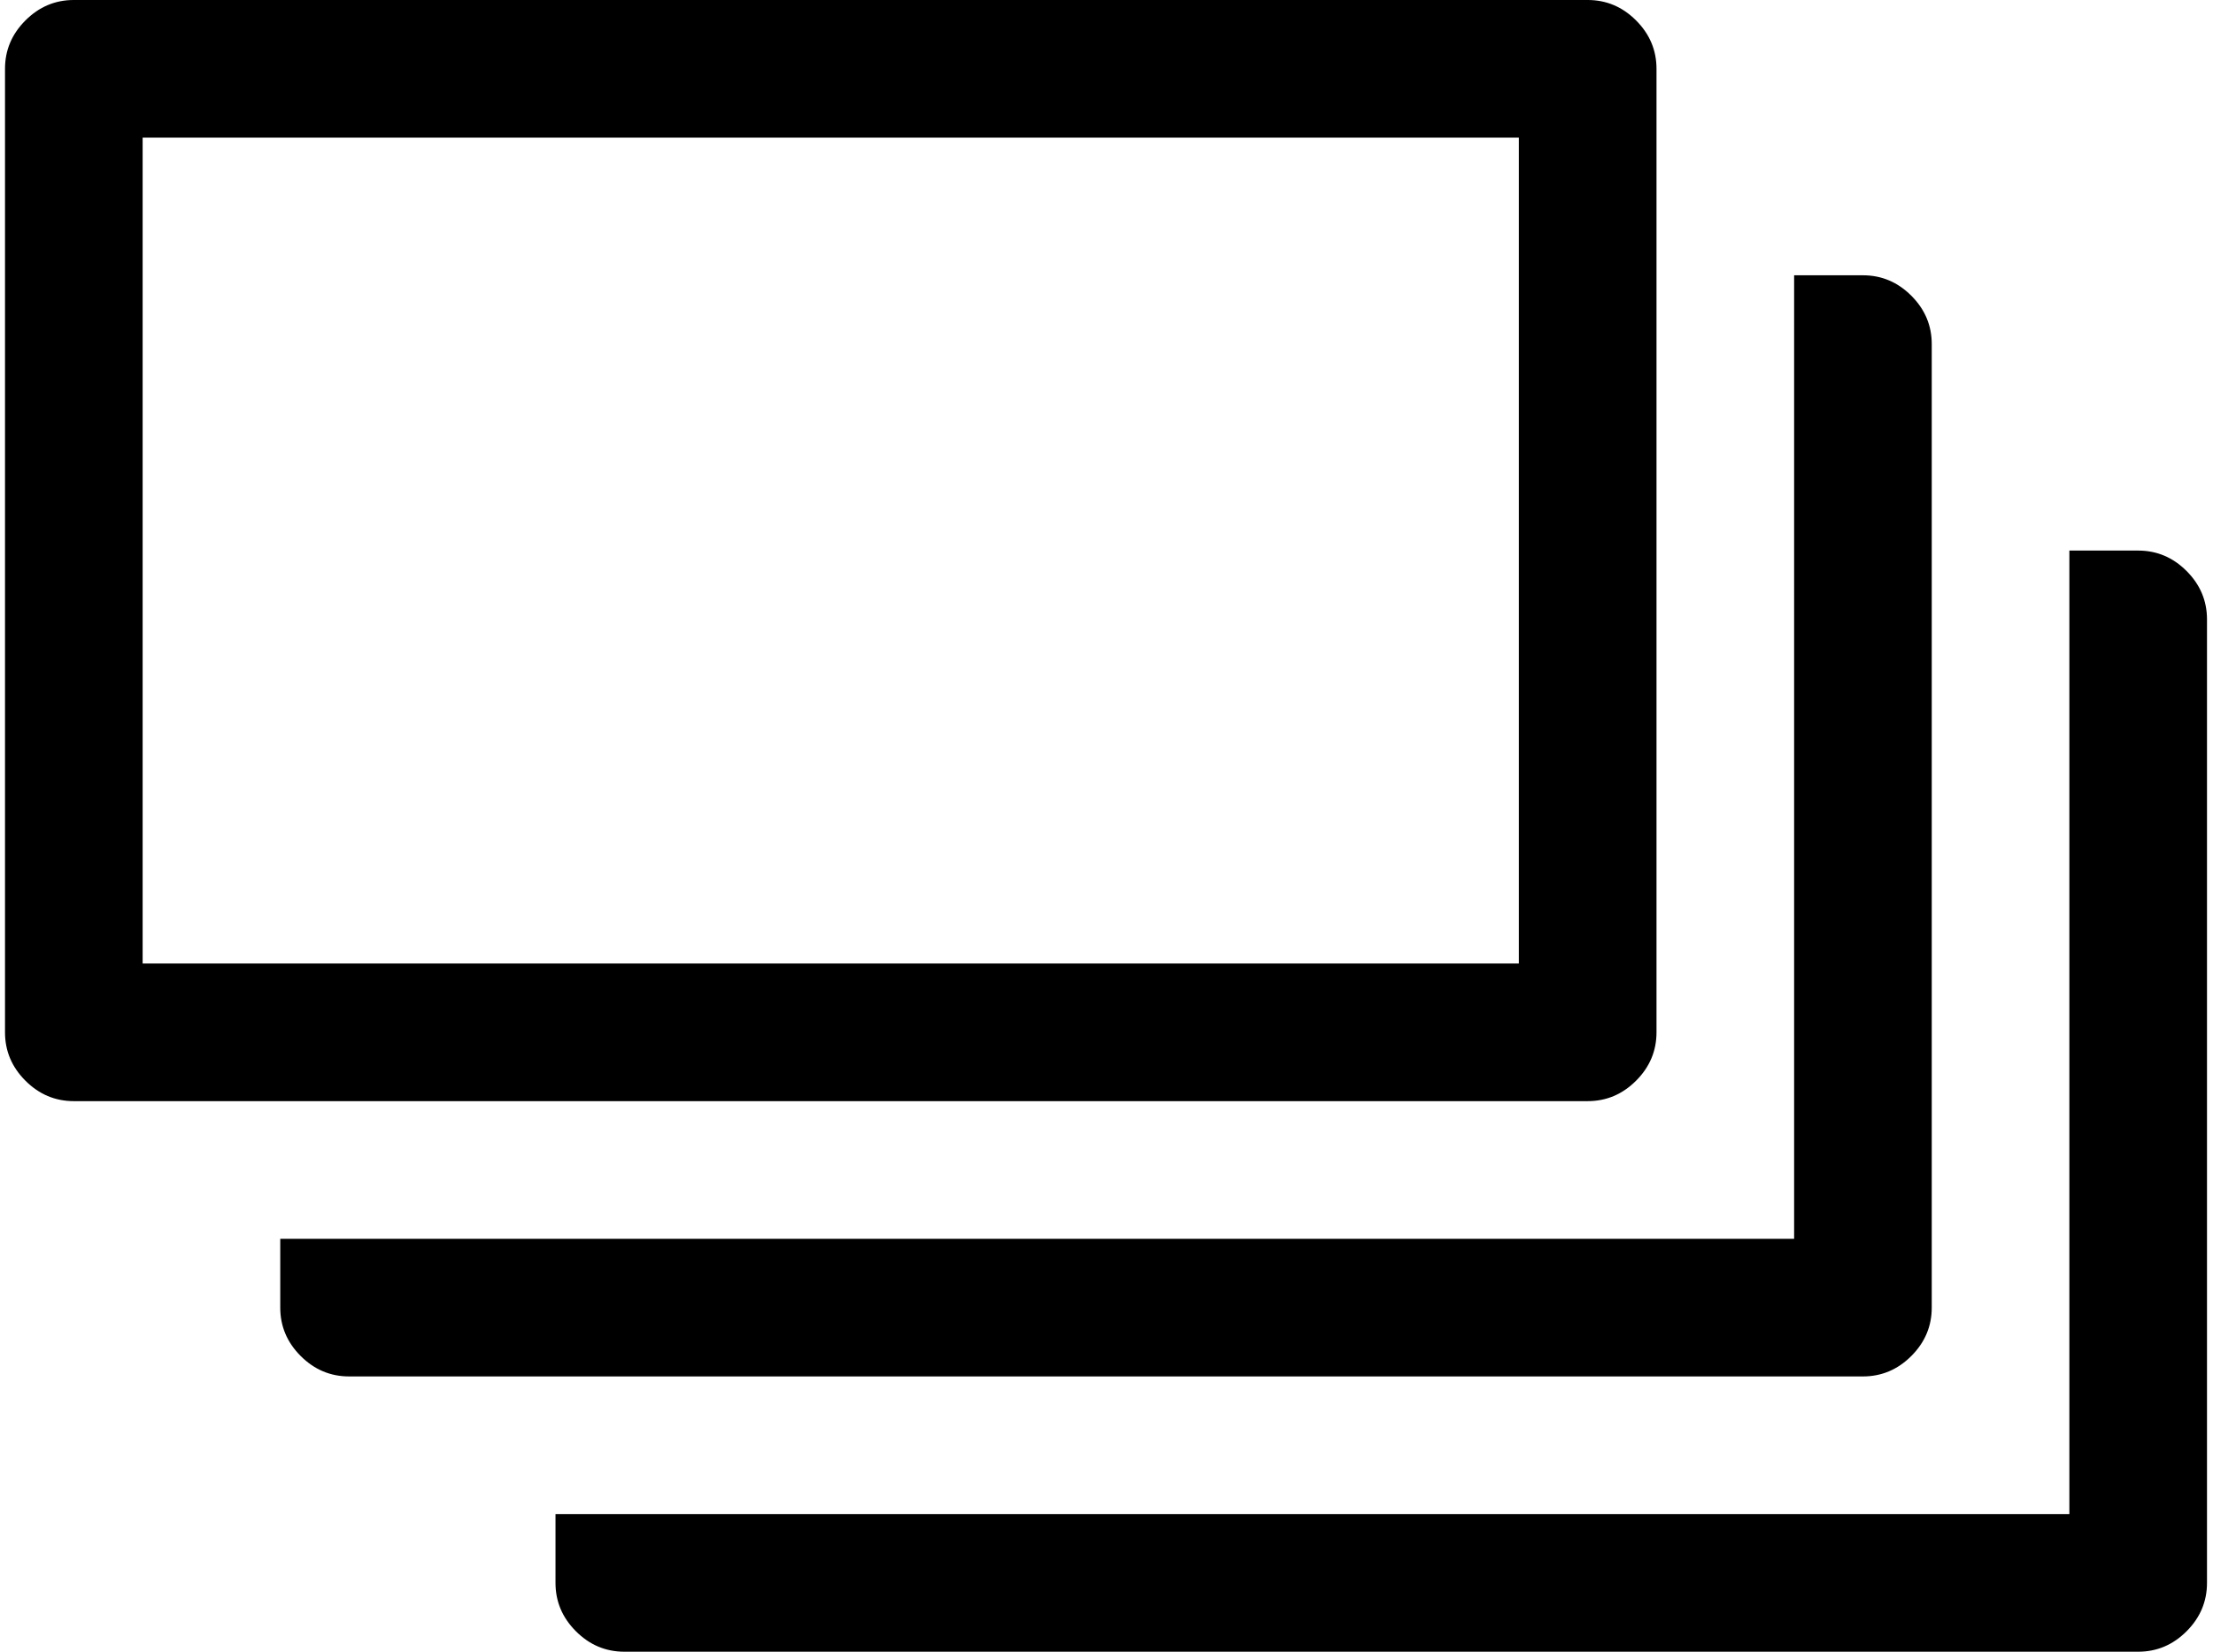 <svg xmlns="http://www.w3.org/2000/svg" width="1.34em" height="1em" viewBox="0 0 1025 768"><path fill="currentColor" d="M992.268 768h-704q-13 0-22.5-9.5t-9.5-22.5v-32h704V256h32q13 0 22.5 9.5t9.5 22.5v448q0 13-9.5 22.5t-22.5 9.5m-128-128h-704q-13 0-22.5-9.5t-9.5-22.5v-32h704V128h32q13 0 22.5 9.5t9.5 22.5v448q0 13-9.5 22.5t-22.5 9.5m-128-128h-704q-13 0-22.5-9.5T.268 480V32q0-13 9.5-22.5t22.5-9.5h704q13 0 22.5 9.5t9.5 22.5v448q0 13-9.5 22.5t-22.5 9.5m-32-448h-640v384h640z"/></svg>